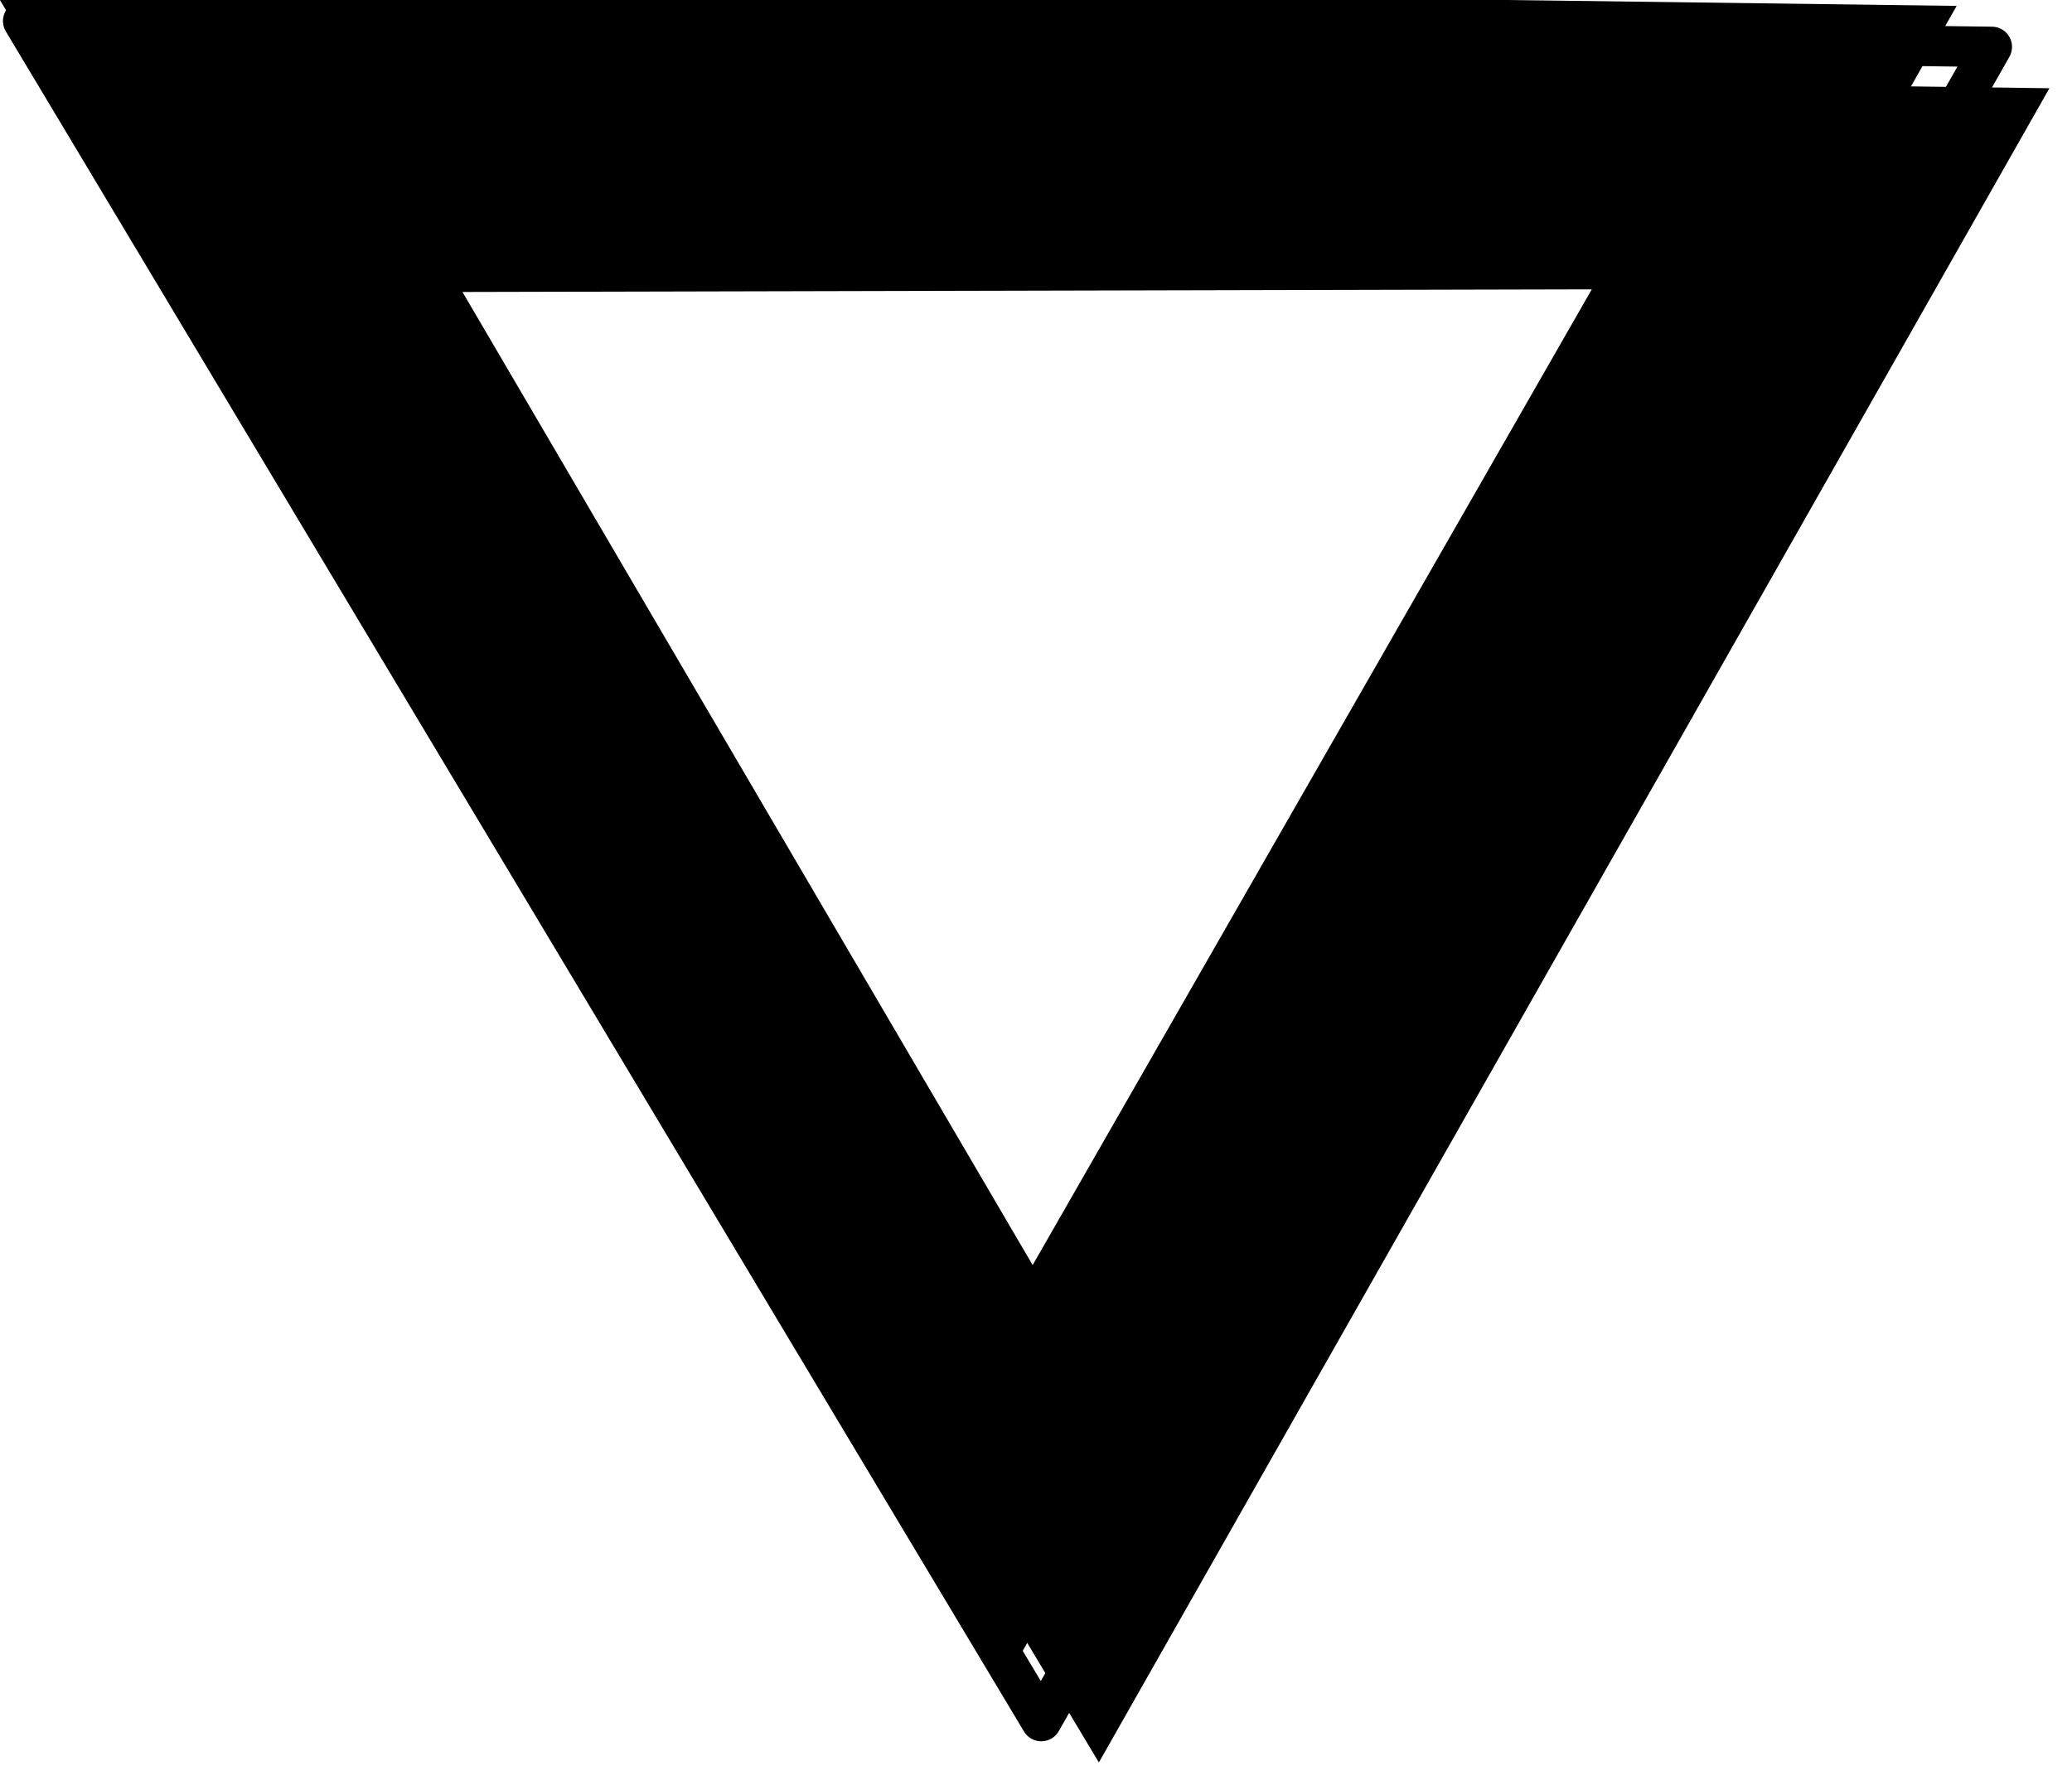 <svg xmlns="http://www.w3.org/2000/svg" xmlns:xlink="http://www.w3.org/1999/xlink" width="462" height="398">
  <defs>
    <filter id="b" width="105.7%" height="105.9%" x="-4.7%" y="-4.8%" filterUnits="objectBoundingBox">
      <feGaussianBlur in="SourceGraphic"/>
    </filter>
    <filter id="c" width="108.7%" height="109.4%" x="-6.2%" y="-6.5%" filterUnits="objectBoundingBox">
      <feMorphology in="SourceAlpha" operator="dilate" radius="4.5" result="shadowSpreadOuter1"/>
      <feOffset dx="-13" dy="-9" in="shadowSpreadOuter1" result="shadowOffsetOuter1"/>
      <feComposite in="shadowOffsetOuter1" in2="SourceAlpha" operator="out" result="shadowOffsetOuter1"/>
      <feColorMatrix in="shadowOffsetOuter1" values="0 0 0 0 0.243 0 0 0 0 0.725 0 0 0 0 0.812 0 0 0 1 0"/>
    </filter>
    <filter id="f" width="109.8%" height="110.7%" x="-6.7%" y="-7.1%" filterUnits="objectBoundingBox">
      <feMorphology in="SourceAlpha" radius="3" result="shadowSpreadInner1"/>
      <feGaussianBlur in="shadowSpreadInner1" result="shadowBlurInner1" stdDeviation="3"/>
      <feOffset dx="8" dy="9" in="shadowBlurInner1" result="shadowOffsetInner1"/>
      <feComposite in="shadowOffsetInner1" in2="SourceAlpha" k2="-1" k3="1" operator="arithmetic" result="shadowInnerInner1"/>
      <feColorMatrix in="shadowInnerInner1" values="0 0 0 0 0 0 0 0 0 0 0 0 0 0 0 0 0 0 0.5 0"/>
    </filter>
    <pattern id="e" width="100%" height="108.223%" y="-8.223%" patternUnits="objectBoundingBox">
      <use xlink:href="#a" transform="scale(.857)"/>
    </pattern>
    <path id="d" d="m207.267 6.592-205.4 377 439-1.899-233.6-375.1Zm.452 84L354.868 331.99l-283 5.603 135.85-247Z"/>
  </defs>
  <g fill="none" fill-rule="evenodd" stroke-linejoin="round" filter="url(#b)" transform="rotate(-179 221.368 195.092)">
    <use xlink:href="#d" fill="#000" filter="url(#c)"/>
    <use xlink:href="#d" fill="url(#e)"/>
    <use xlink:href="#d" fill="#000" filter="url(#f)"/>
    <use xlink:href="#d" stroke="#000" stroke-width="9"/>
  </g>
</svg>
